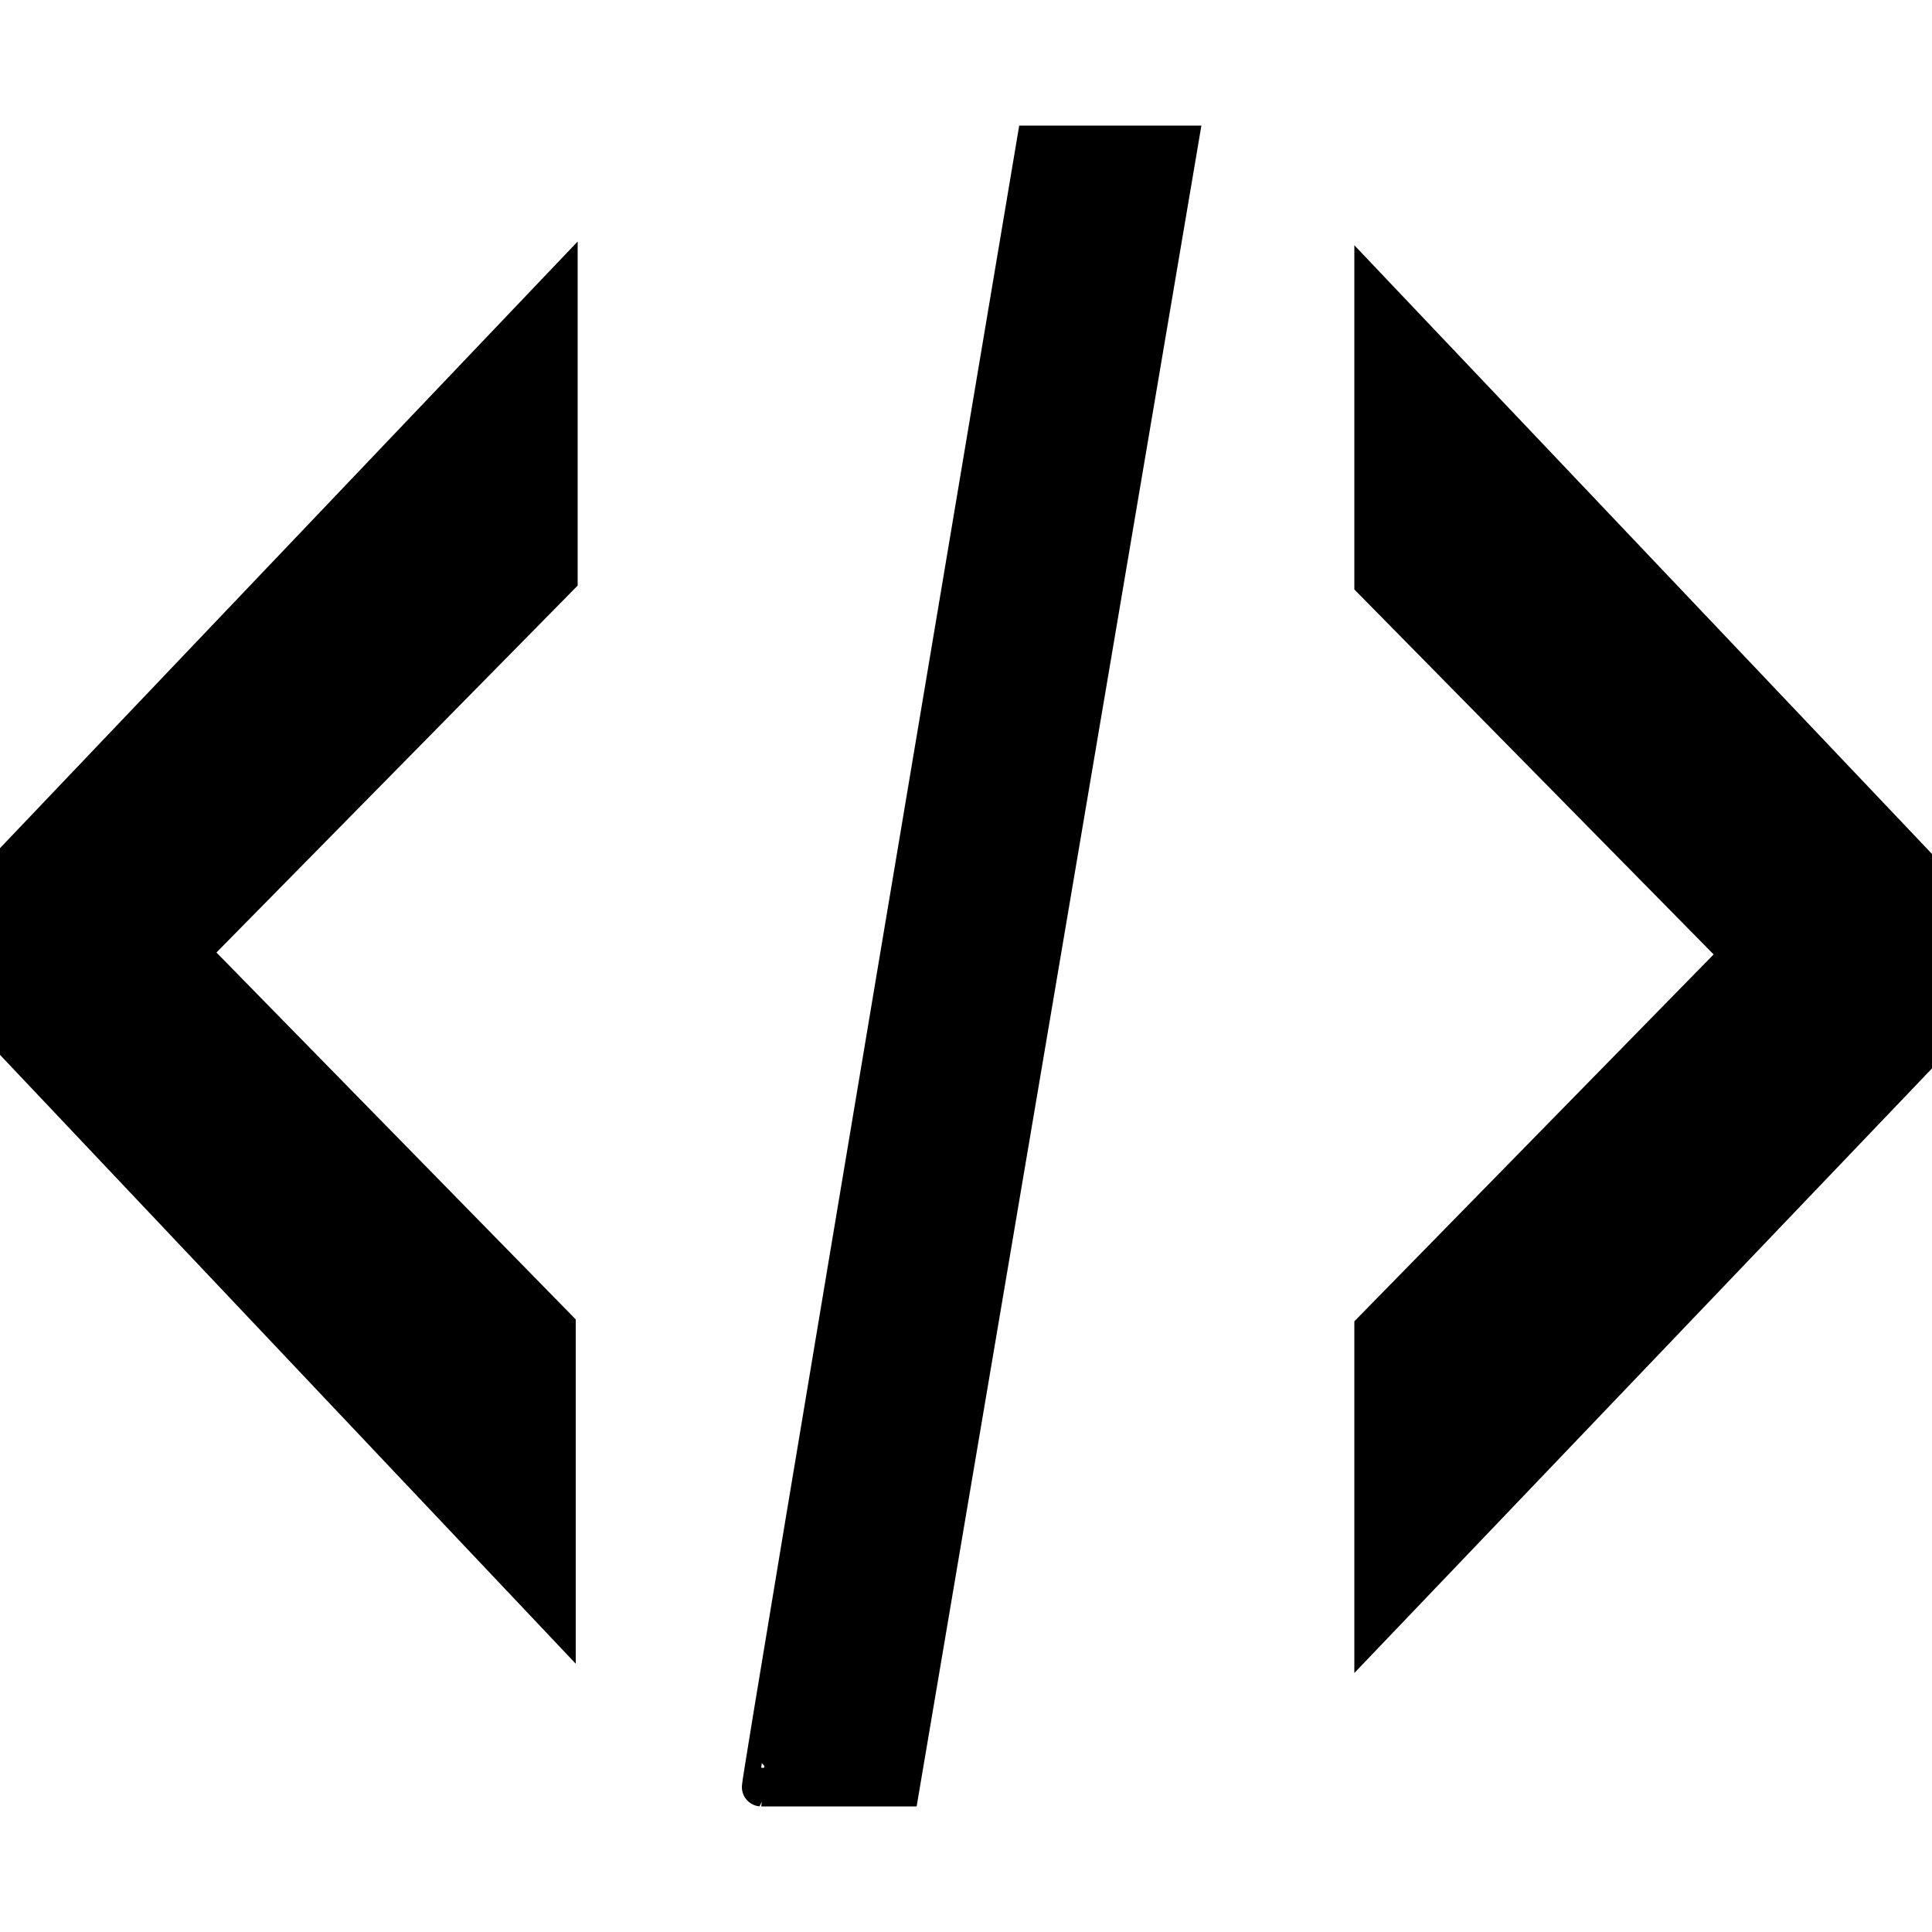 <svg xmlns="http://www.w3.org/2000/svg" viewBox="0 0 100 100"><path d="M1 44.3L28.9 15v14.9l-19 19.3v.2l18.9 19.3v14.9L1 54.2v-9.9zM53.6 7.5H61l-14.4 85h-7.2c-.1 0 14.2-85 14.2-85zm17.5 61.3L90 49.5v-.2L71.1 30.1V15.2L99 44.6v10.3L71.1 84.1V68.8z" fill="currentColor" stroke="currentColor" stroke-width="2" stroke-miterlimit="10"/></svg>